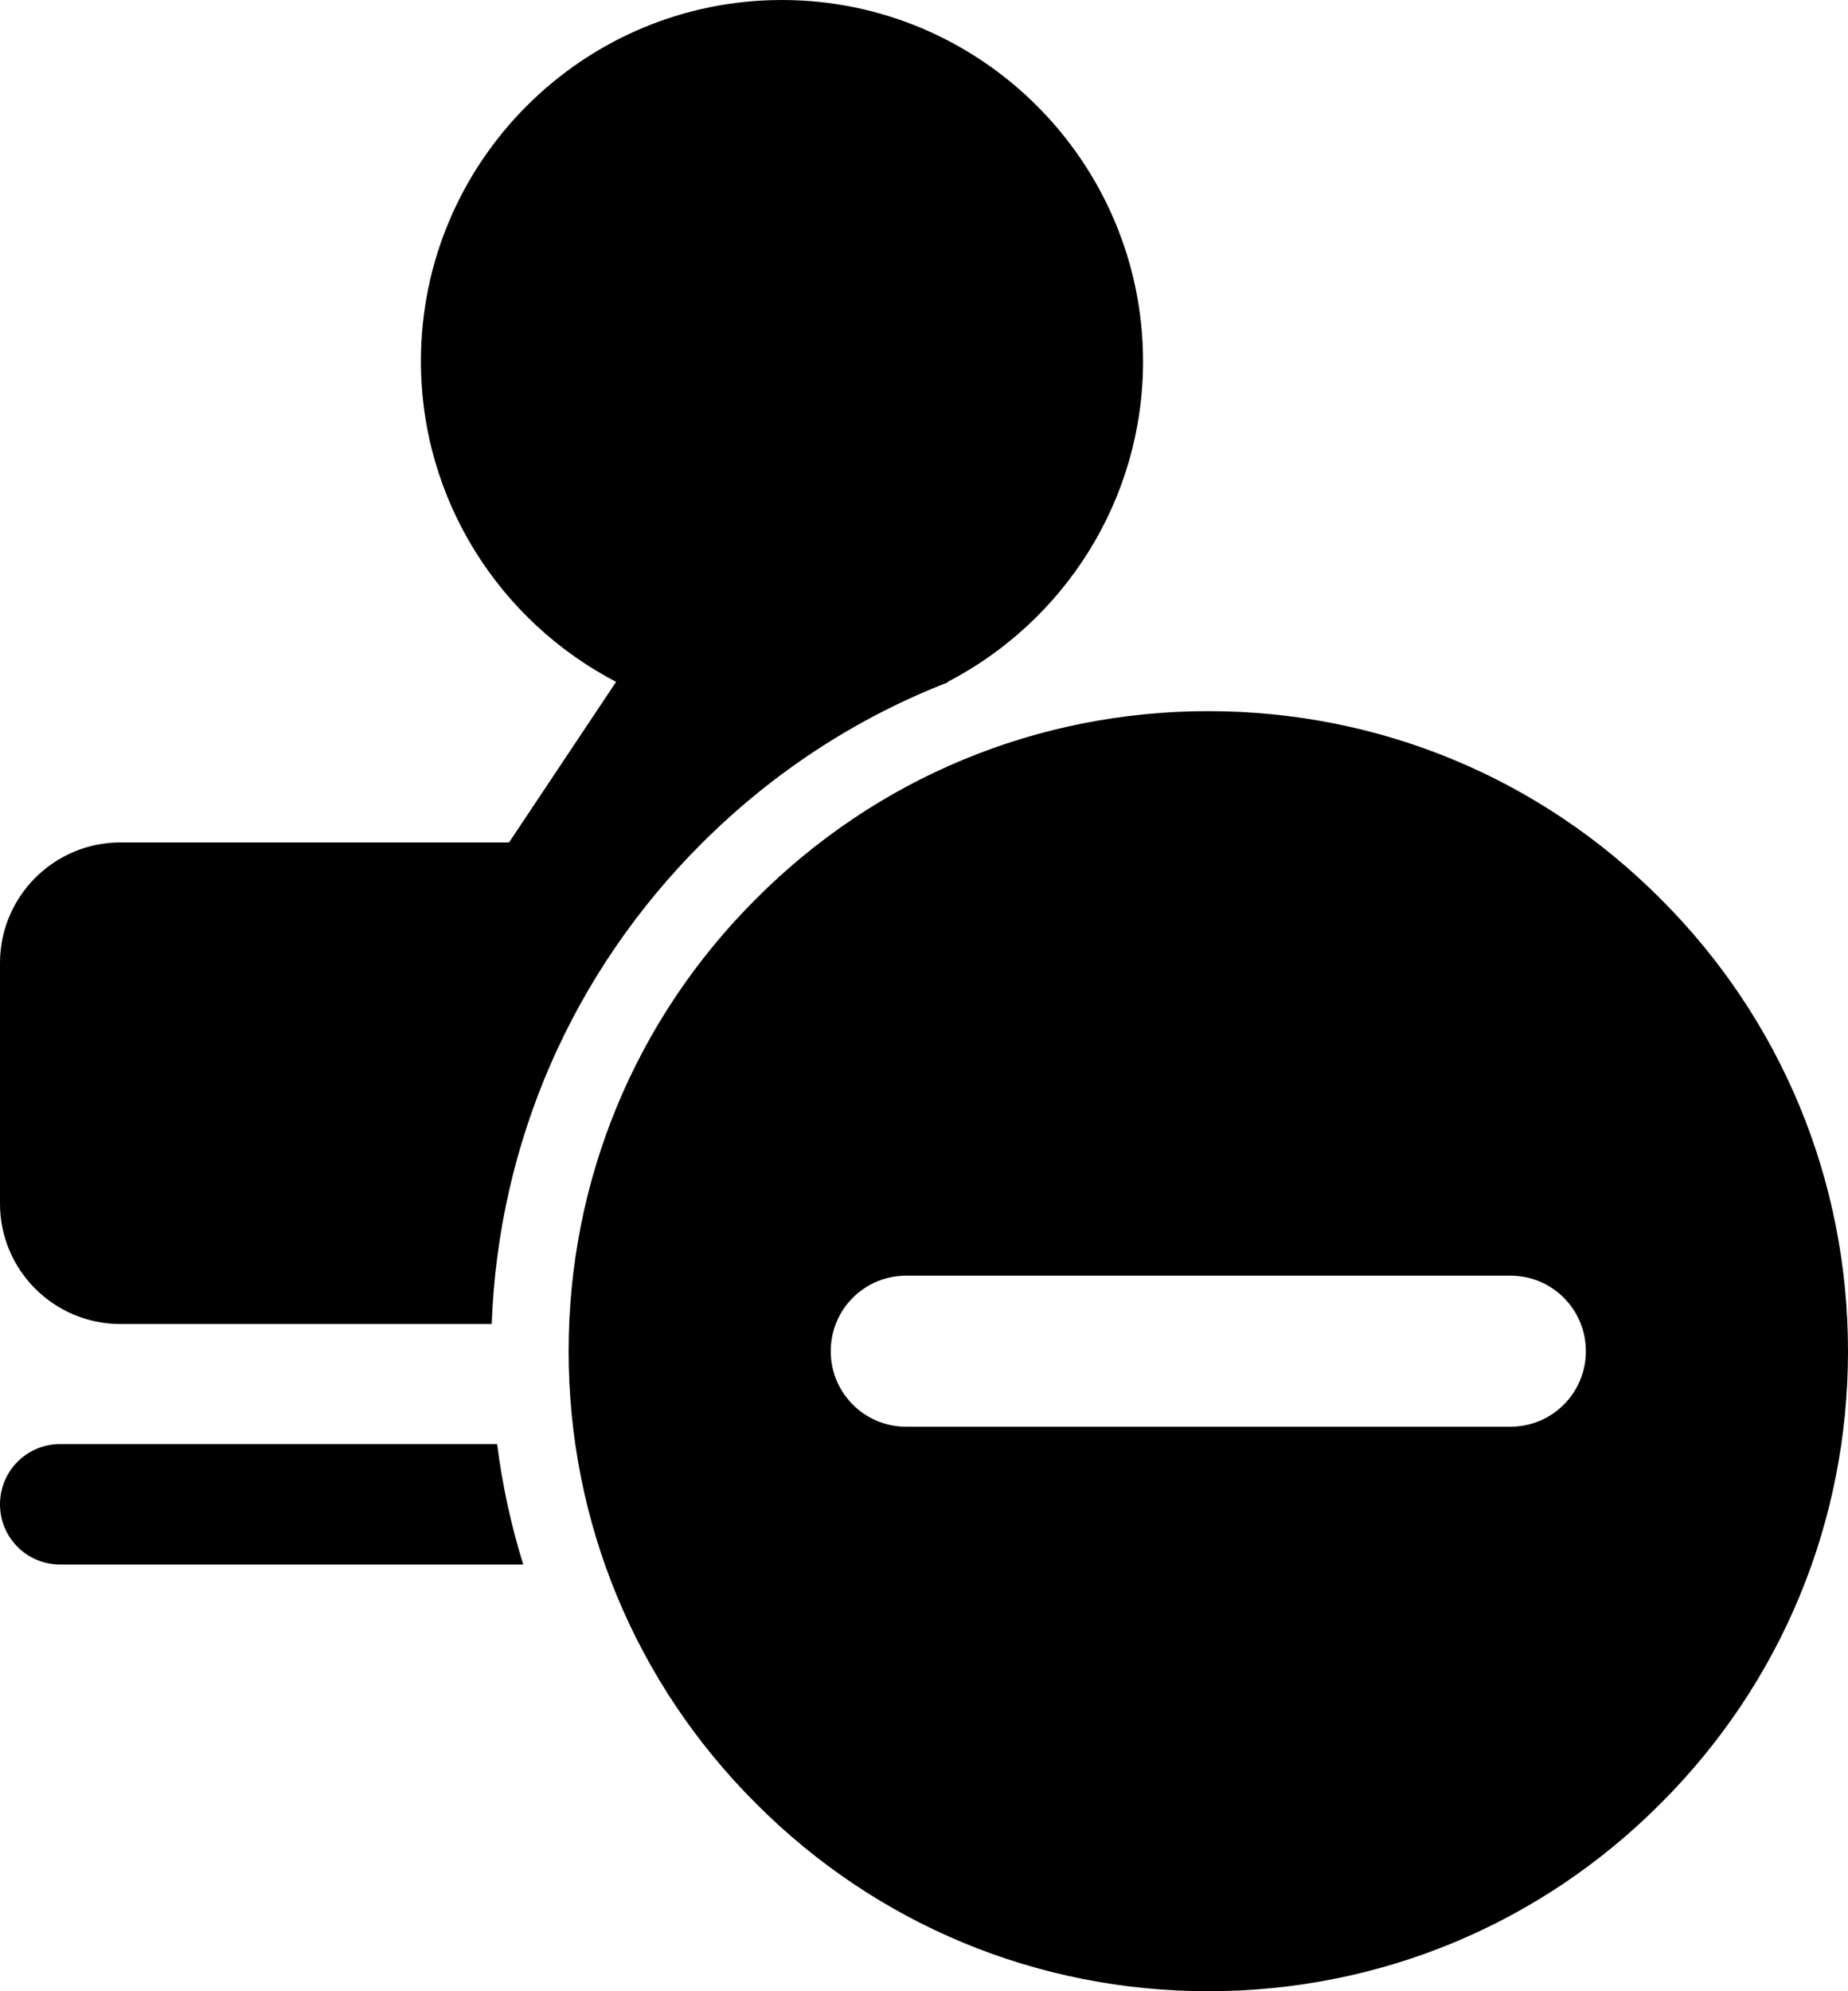 <svg width="13" height="14" viewBox="0 0 13 14" fill="none" xmlns="http://www.w3.org/2000/svg">
<path d="M4.933 5.933C5.436 5.43 6.025 5.047 6.669 4.797L6.667 4.794C7.483 4.37 8.041 3.519 8.041 2.539C8.039 1.139 6.9 0 5.5 0C4.1 0 2.961 1.139 2.961 2.539C2.961 3.519 3.519 4.37 4.334 4.794L3.581 5.923H0.847C0.38 5.923 0 6.303 0 6.77V8.463C0 8.93 0.38 9.309 0.847 9.309H3.459C3.506 8.033 4.025 6.841 4.933 5.933ZM3.497 10.153H0.423C0.189 10.153 0 10.342 0 10.577C0 10.811 0.189 11 0.423 11H3.681C3.595 10.725 3.534 10.442 3.497 10.153Z" fill="currentColor"/>
<path d="M11.681 6.319C10.833 5.469 9.702 5 8.5 5C7.298 5 6.167 5.469 5.319 6.319C4.469 7.167 4 8.298 4 9.5C4 10.702 4.469 11.833 5.319 12.681C6.167 13.531 7.298 14 8.5 14C9.702 14 10.833 13.531 11.681 12.681C12.531 11.833 13 10.702 13 9.5C13 8.298 12.531 7.167 11.681 6.319ZM10.625 10.031H6.375C6.081 10.031 5.844 9.794 5.844 9.5C5.844 9.206 6.081 8.969 6.375 8.969H10.625C10.919 8.969 11.156 9.206 11.156 9.5C11.156 9.794 10.919 10.031 10.625 10.031Z" fill="currentColor"/>
</svg>
